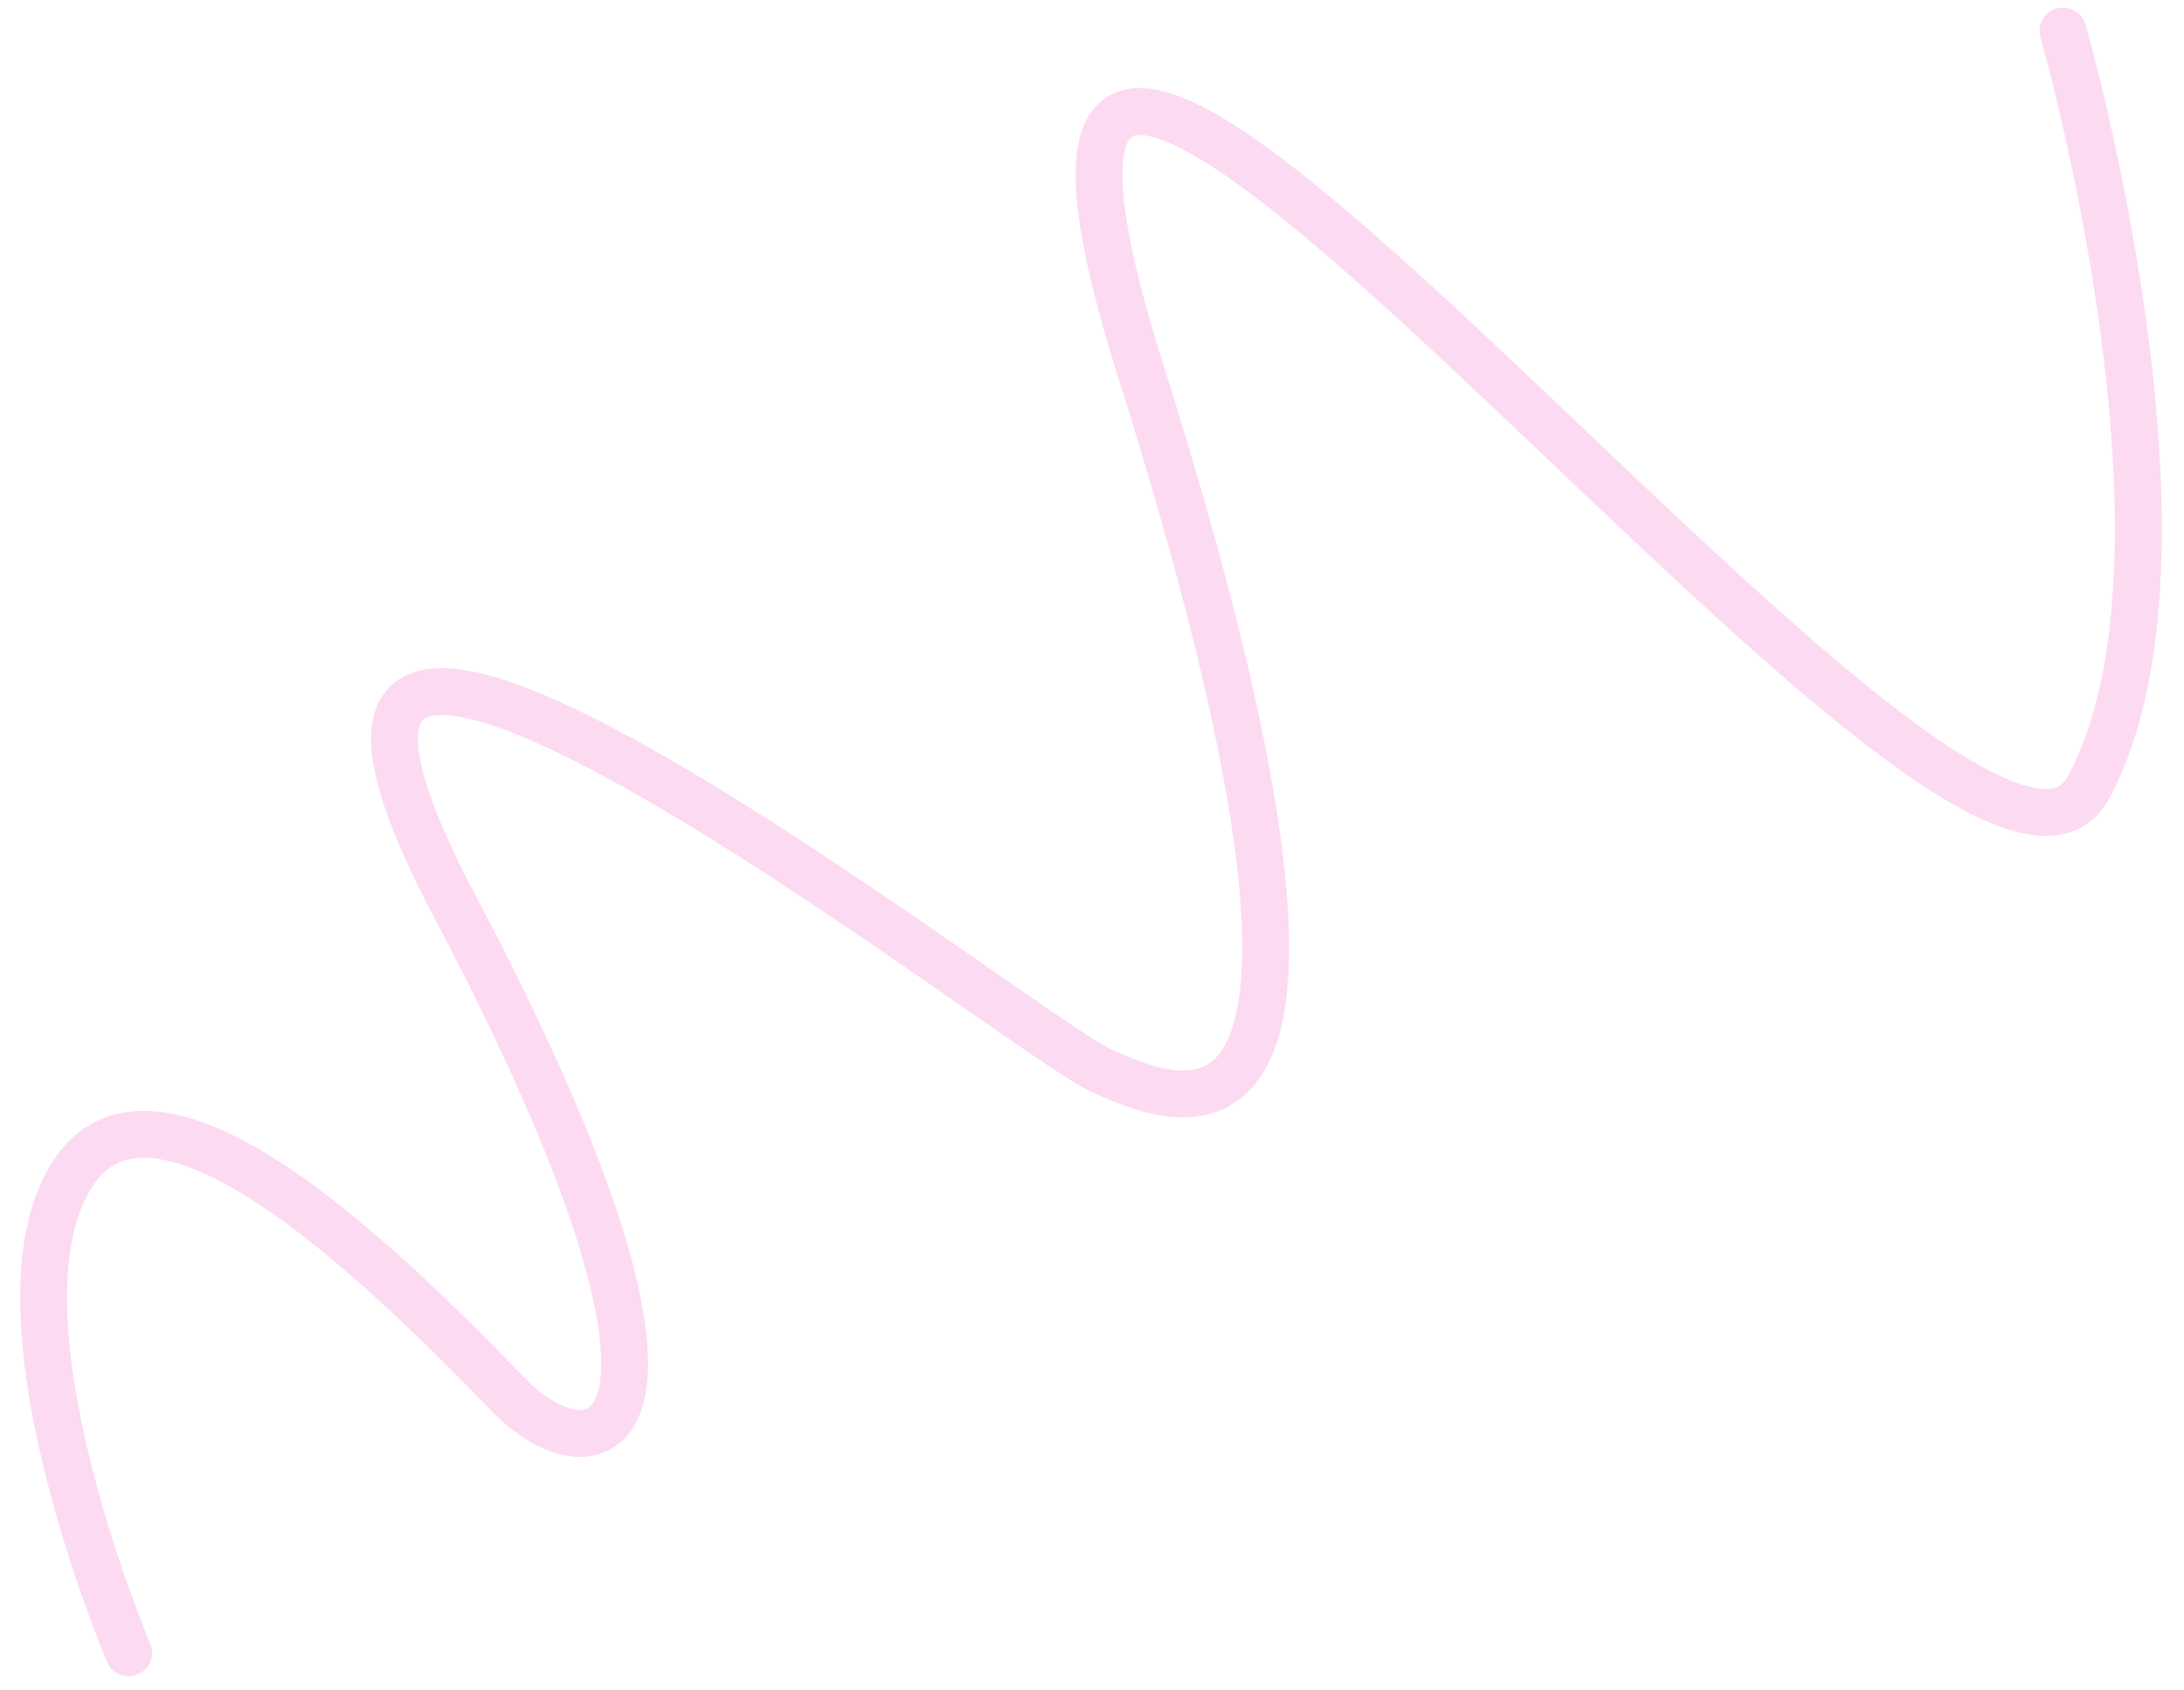 <svg width="93" height="72" viewBox="0 0 93 72" fill="none" xmlns="http://www.w3.org/2000/svg">
<path opacity="0.24" d="M5.478 70.397C5.478 70.397 -0.79 55.666 3.171 49.882C7.133 44.098 18.183 55.907 21.775 59.526C25.366 63.145 31.64 61.862 19.331 38.534C7.023 15.205 43.387 44.032 46.904 45.606C50.422 47.18 59.754 51.218 48.545 15.695C37.336 -19.829 83.556 43.361 88.92 33.558C94.283 23.756 87.851 1.325 87.851 1.325" stroke="#F468CA" stroke-width="2" stroke-linecap="round"/>
</svg>
